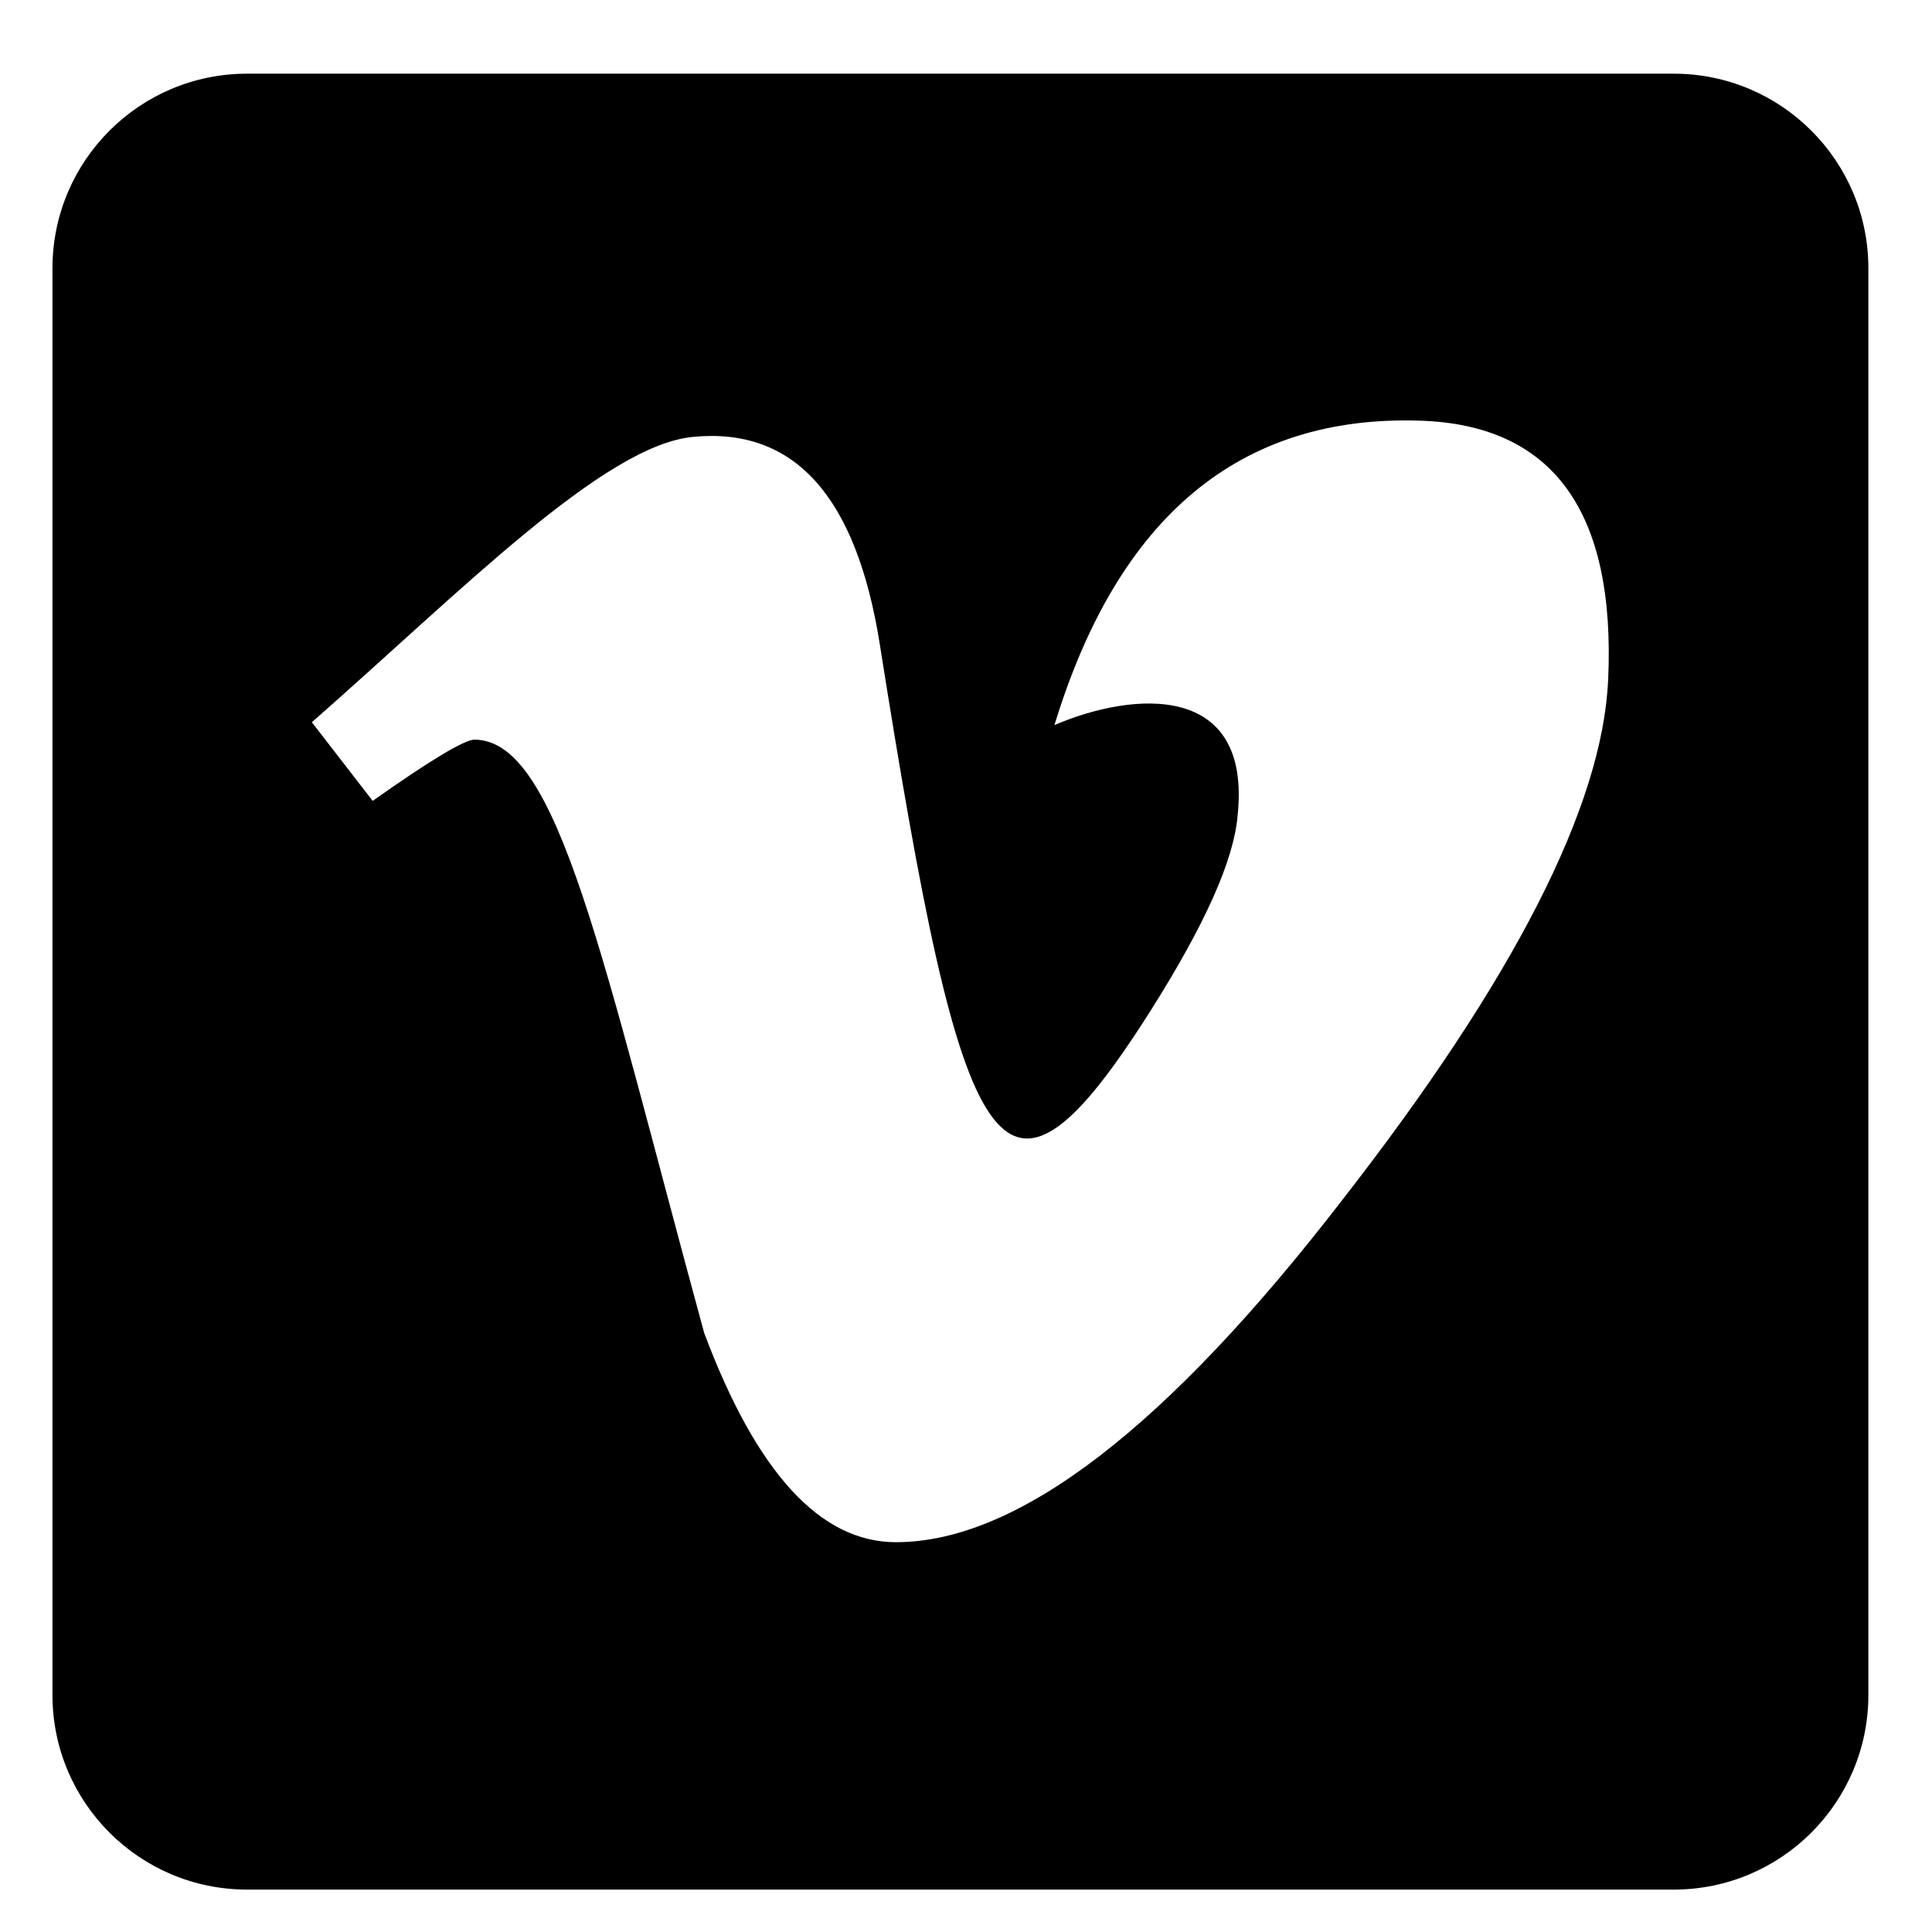 <?xml version="1.0" encoding="UTF-8" standalone="no"?>
<svg
   xmlns:dc="http://purl.org/dc/elements/1.1/"
   xmlns:cc="http://creativecommons.org/ns#"
   xmlns:rdf="http://www.w3.org/1999/02/22-rdf-syntax-ns#"
   xmlns:svg="http://www.w3.org/2000/svg"
   xmlns="http://www.w3.org/2000/svg"
   xmlns:sodipodi="http://sodipodi.sourceforge.net/DTD/sodipodi-0.dtd"
   xmlns:inkscape="http://www.inkscape.org/namespaces/inkscape"
   aria-hidden="true"
   focusable="false"
   data-prefix="fab"
   data-icon="vimeo-square"
   class="svg-inline--fa fa-vimeo-square fa-w-14"
   role="img"
   viewBox="0 0 64 64"
   version="1.1"
   id="svg3846"
   sodipodi:docname="vimeo-square.svg"
   width="64"
   height="64"
   inkscape:version="1.0.2-2 (e86c870879, 2021-01-15)">
  <defs
     id="defs3850" />
  <sodipodi:namedview
     pagecolor="#ffffff"
     bordercolor="#666666"
     borderopacity="1"
     objecttolerance="10"
     gridtolerance="10"
     guidetolerance="10"
     inkscape:pageopacity="1"
     inkscape:pageshadow="2"
     inkscape:window-width="1920"
     inkscape:window-height="1017"
     id="namedview3848"
     showgrid="false"
     inkscape:zoom="3.3203124"
     inkscape:cx="106.66873"
     inkscape:cy="54.002352"
     inkscape:window-x="-8"
     inkscape:window-y="-8"
     inkscape:window-maximized="1"
     inkscape:current-layer="svg3846"
     inkscape:document-rotation="0"
     inkscape:pagecheckerboard="true" />
  <path
     fill="currentColor"
     d="M 55.447,2.441 H 8.183 c -3.558,0 -6.445,2.887 -6.445,6.445 V 56.15 c 0,3.558 2.887,6.445 6.445,6.445 H 55.447 c 3.558,0 6.445,-2.887 6.445,-6.445 V 8.886 c 0,-3.558 -2.887,-6.445 -6.445,-6.445 z M 53.271,22.528 c -0.188,4.176 -3.115,9.909 -8.768,17.173 -5.841,7.586 -10.782,11.386 -14.824,11.386 -2.511,0 -4.619,-2.309 -6.351,-6.928 C 19.945,31.766 18.508,24.502 15.715,24.502 c -0.322,0 -1.45,0.671 -3.37,2.028 l -2.014,-2.605 c 4.955,-4.35 9.681,-9.184 12.635,-9.453 3.343,-0.322 5.398,1.96 6.177,6.861 2.753,17.402 3.974,20.033 8.969,12.152 1.799,-2.847 2.766,-4.995 2.887,-6.485 0.457,-4.404 -3.437,-4.109 -6.069,-2.981 2.108,-6.915 6.15,-10.272 12.098,-10.084 4.418,0.134 6.499,3.008 6.244,8.593 z"
     id="path3844"
     style="stroke-width:0.134" />
</svg>
